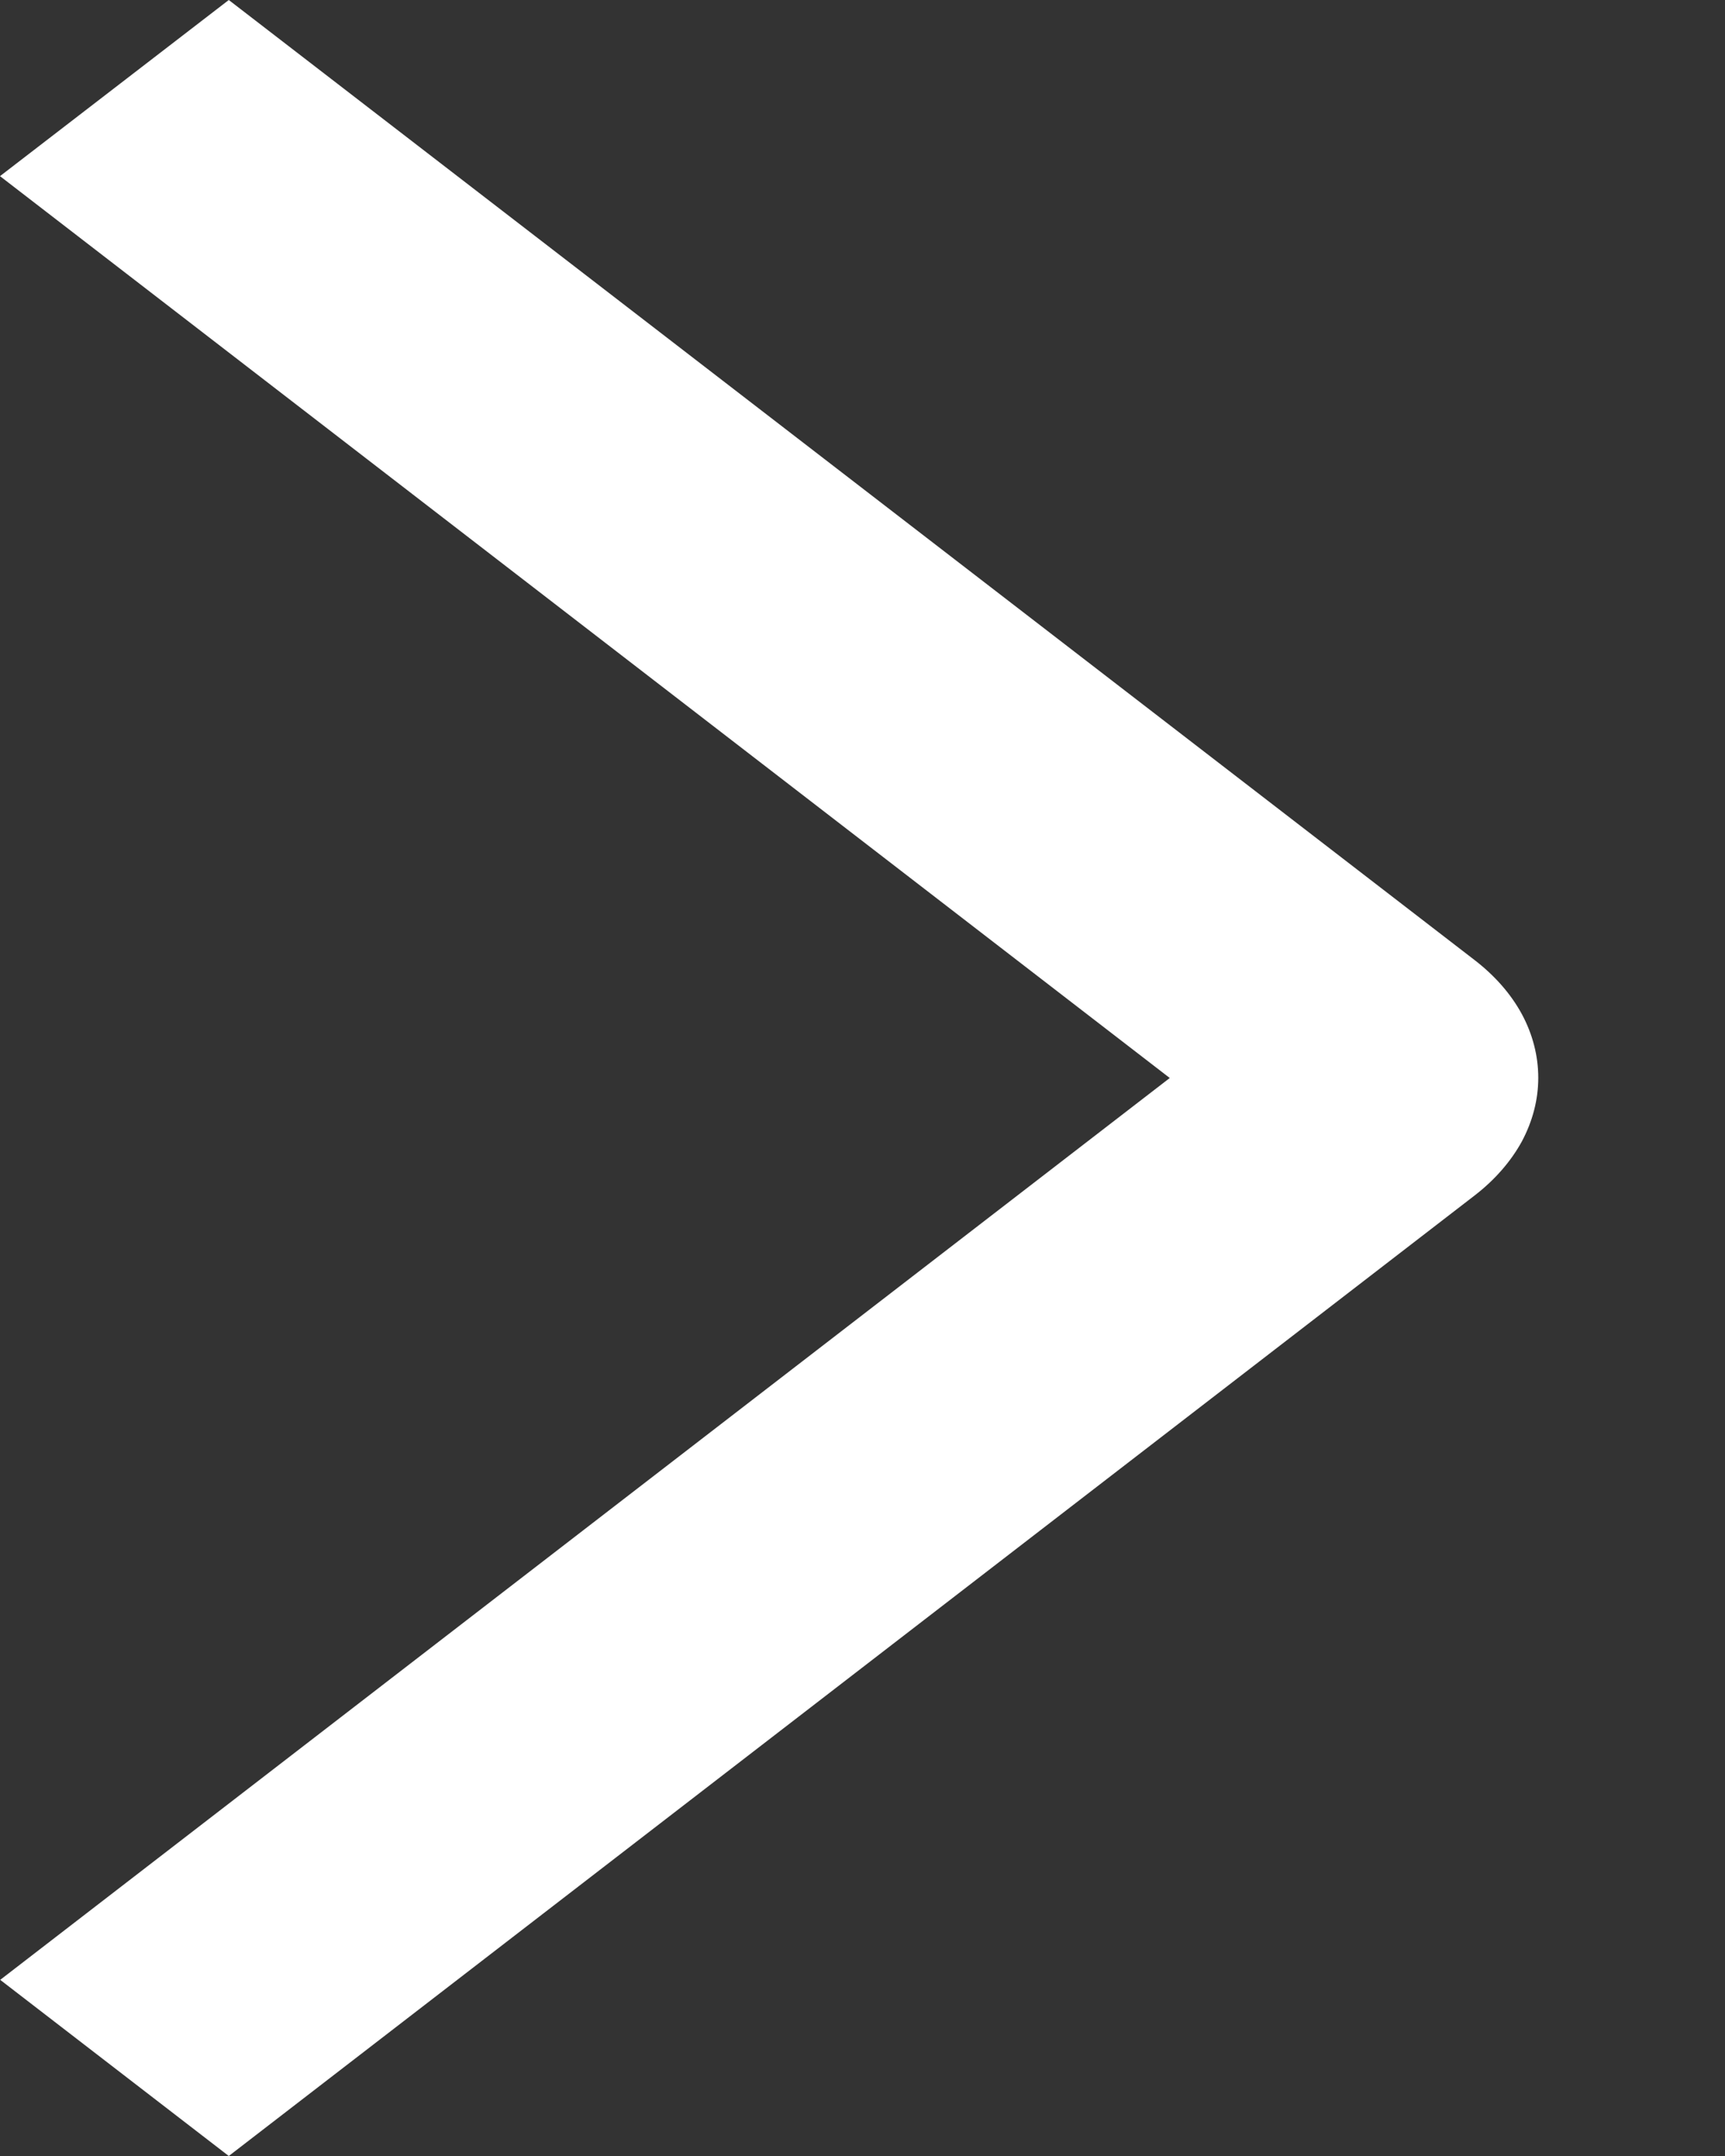 <svg width="8" height="10" viewBox="0 0 8 10" fill="none" xmlns="http://www.w3.org/2000/svg">
<rect x="0" y="0" width="8" height="10" fill="#333333" stroke="none"/>
<path d="M-8.58307e-06 0.817L1.061 0L6.84 4.454C6.933 4.526 7.007 4.61 7.058 4.704C7.108 4.797 7.134 4.898 7.134 4.999C7.134 5.1 7.108 5.2 7.058 5.294C7.007 5.387 6.933 5.472 6.84 5.544L1.061 10L0.001 9.183L5.425 5L-8.58307e-06 0.817Z" fill="white"/>
</svg>
